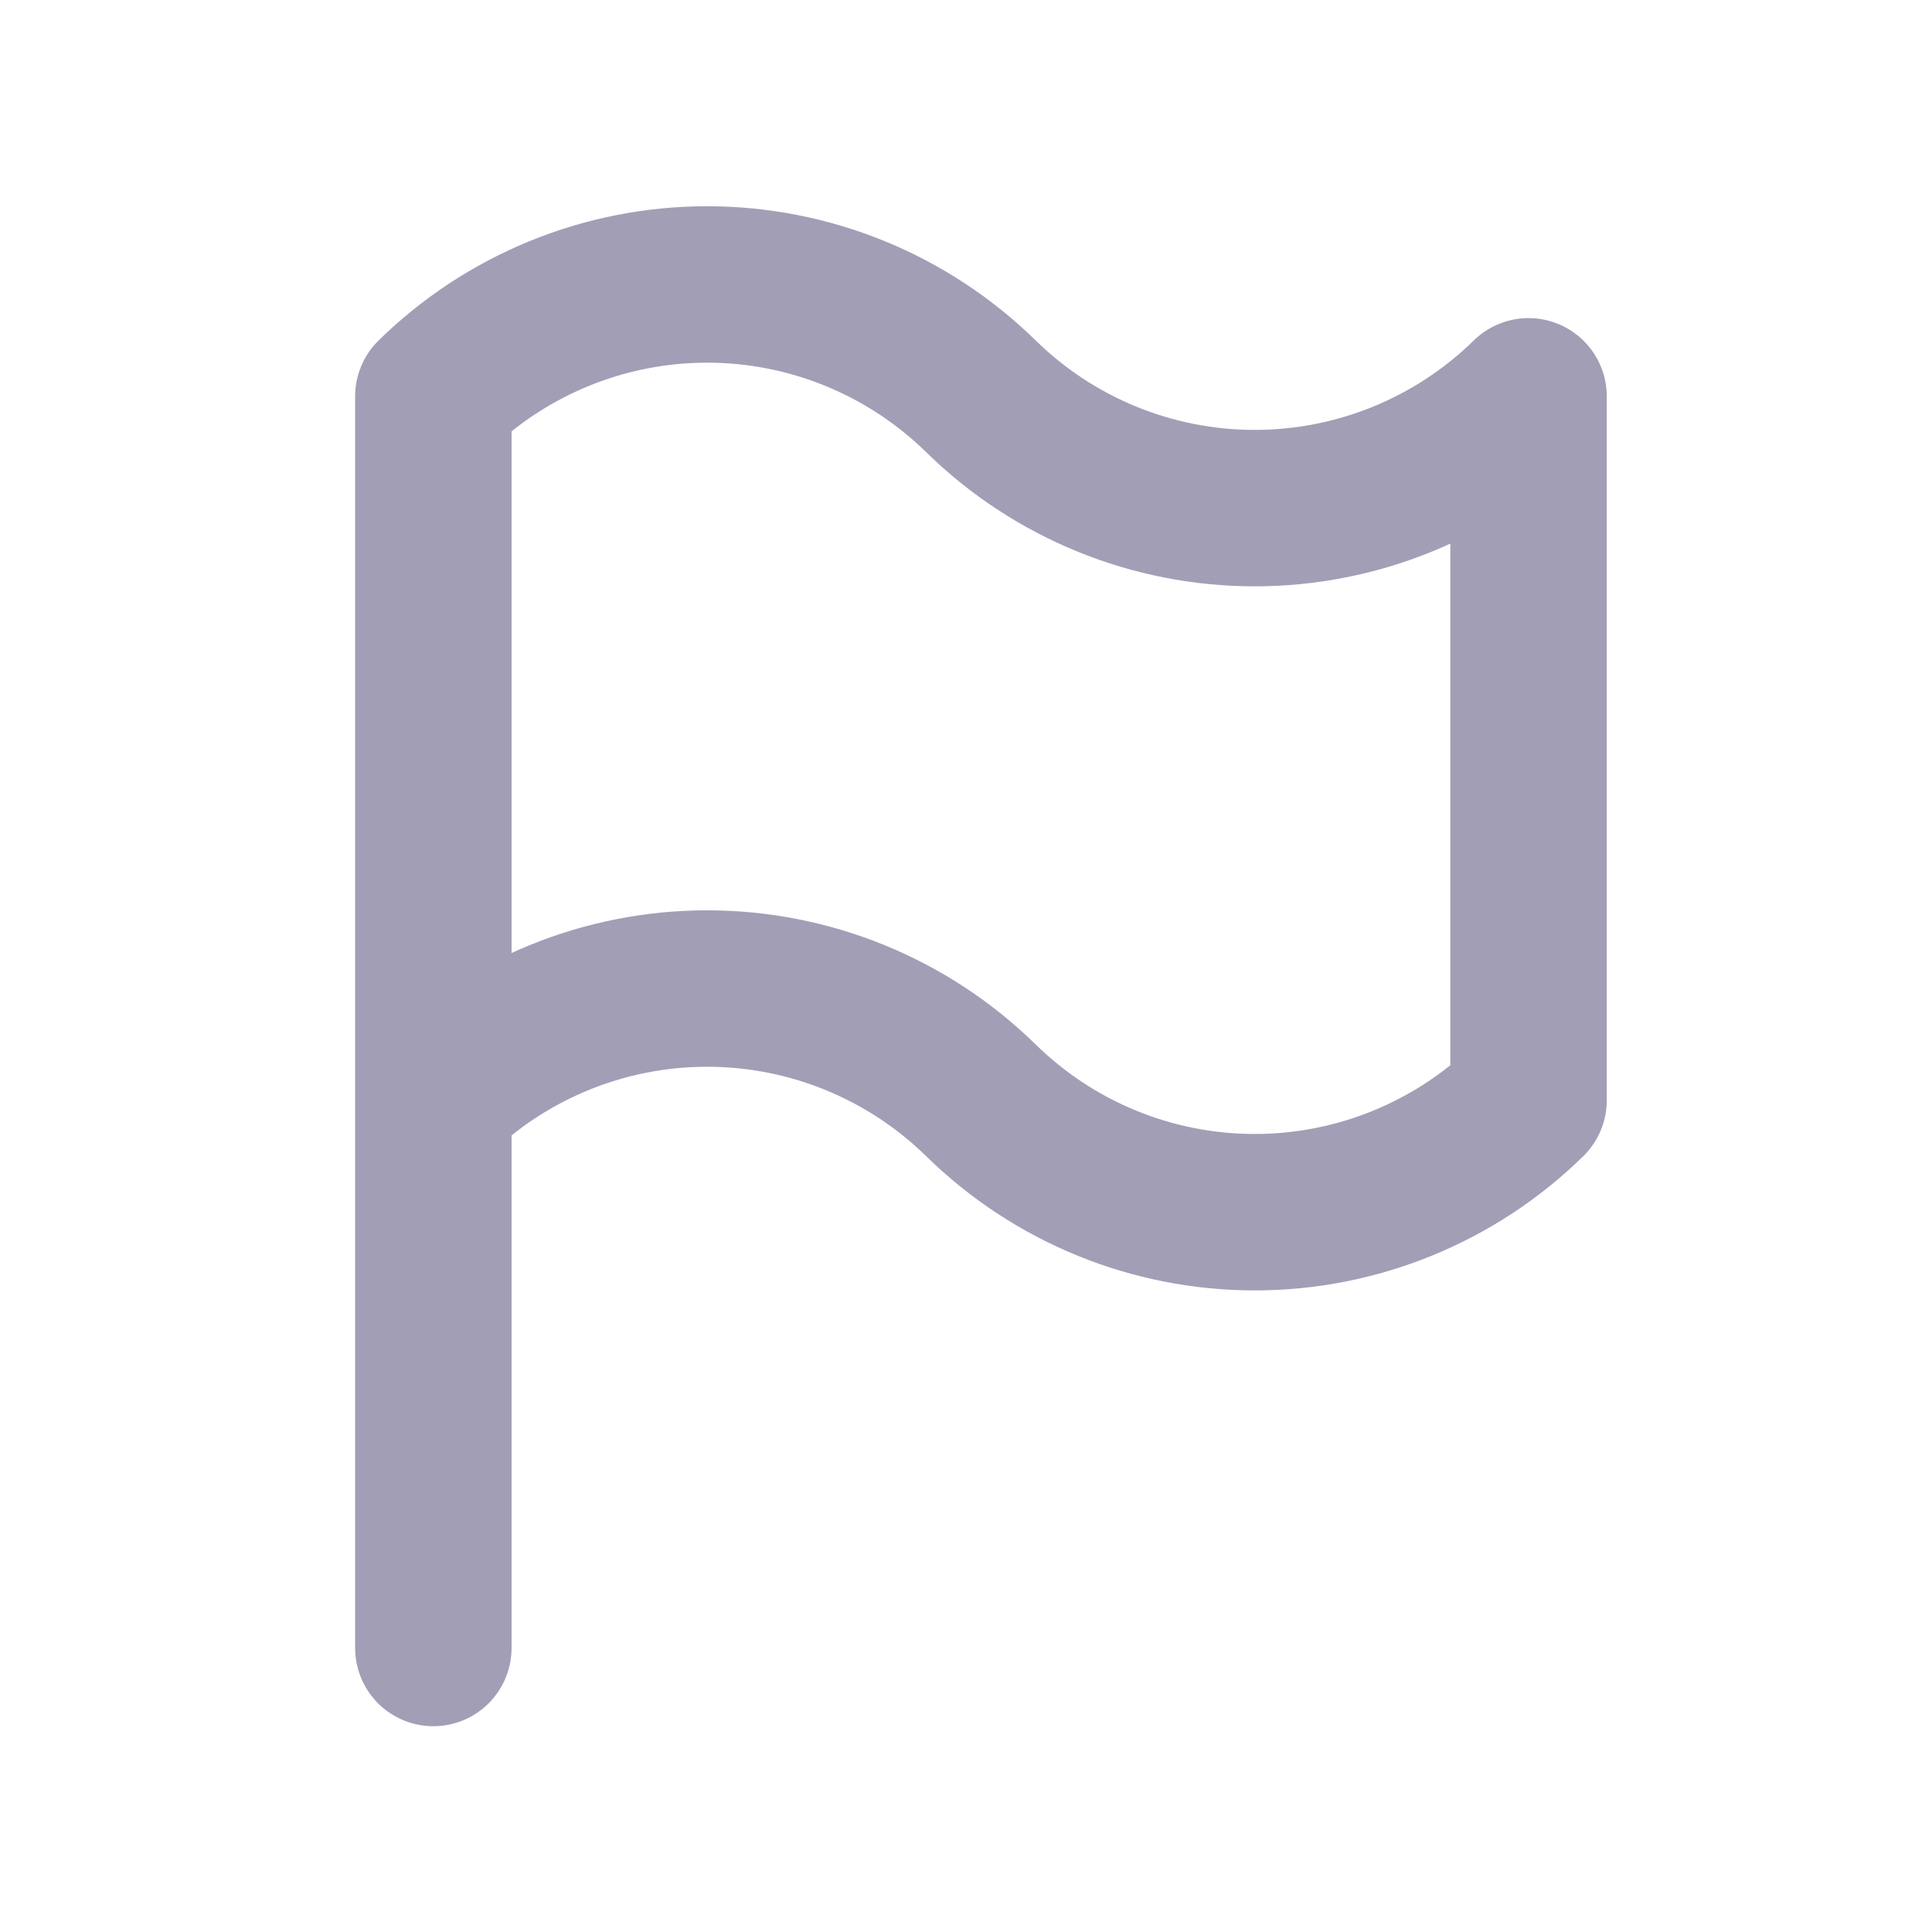 <svg width="30" height="30" viewBox="0 0 30 30" fill="none" xmlns="http://www.w3.org/2000/svg">
<path d="M6.729 17.086C7.864 15.973 9.39 15.35 10.98 15.35C12.57 15.35 14.096 15.973 15.232 17.086C16.367 18.199 17.893 18.823 19.483 18.823C21.073 18.823 22.599 18.199 23.735 17.086V6.154C22.599 7.267 21.073 7.89 19.483 7.89C17.893 7.89 16.367 7.267 15.232 6.154C14.096 5.041 12.57 4.417 10.98 4.417C9.39 4.417 7.864 5.041 6.729 6.154V17.086ZM6.729 17.086V25.59" stroke="#A29EB6" stroke-width="2.429" stroke-linecap="round" stroke-linejoin="round"/>
</svg>
